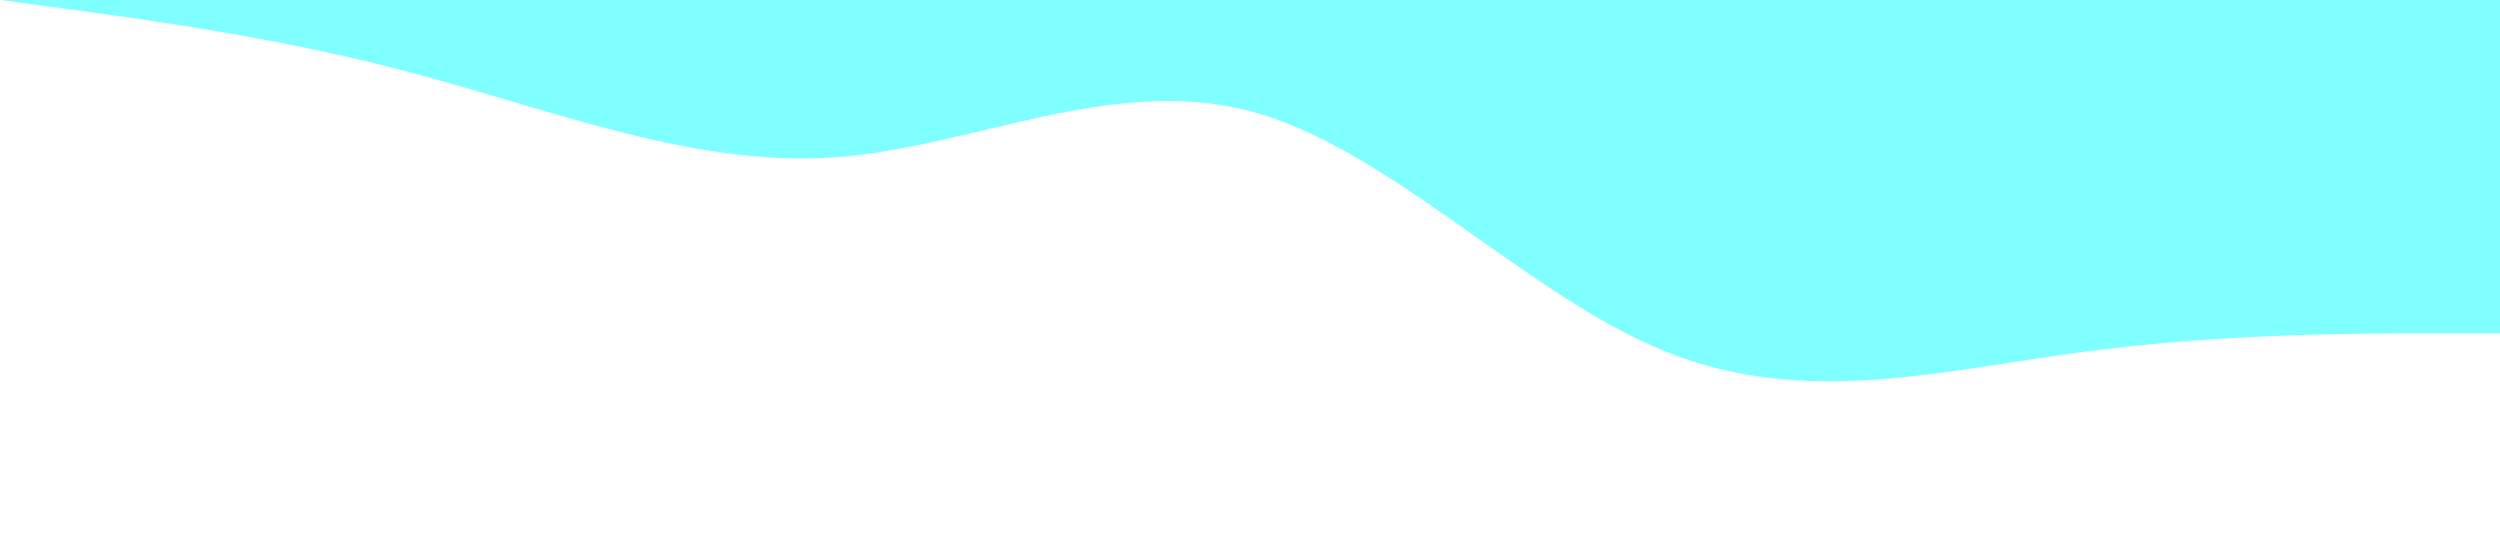 <?xml version="1.0" standalone="no"?><svg xmlns="http://www.w3.org/2000/svg" viewBox="0 0 1440 320"><path fill="cyan" fill-opacity="0.5" d="M0,0L40,5.3C80,11,160,21,240,42.7C320,64,400,96,480,90.7C560,85,640,43,720,64C800,85,880,171,960,202.7C1040,235,1120,213,1200,202.7C1280,192,1360,192,1400,192L1440,192L1440,0L1400,0C1360,0,1280,0,1200,0C1120,0,1040,0,960,0C880,0,800,0,720,0C640,0,560,0,480,0C400,0,320,0,240,0C160,0,80,0,40,0L0,0Z"></path></svg>